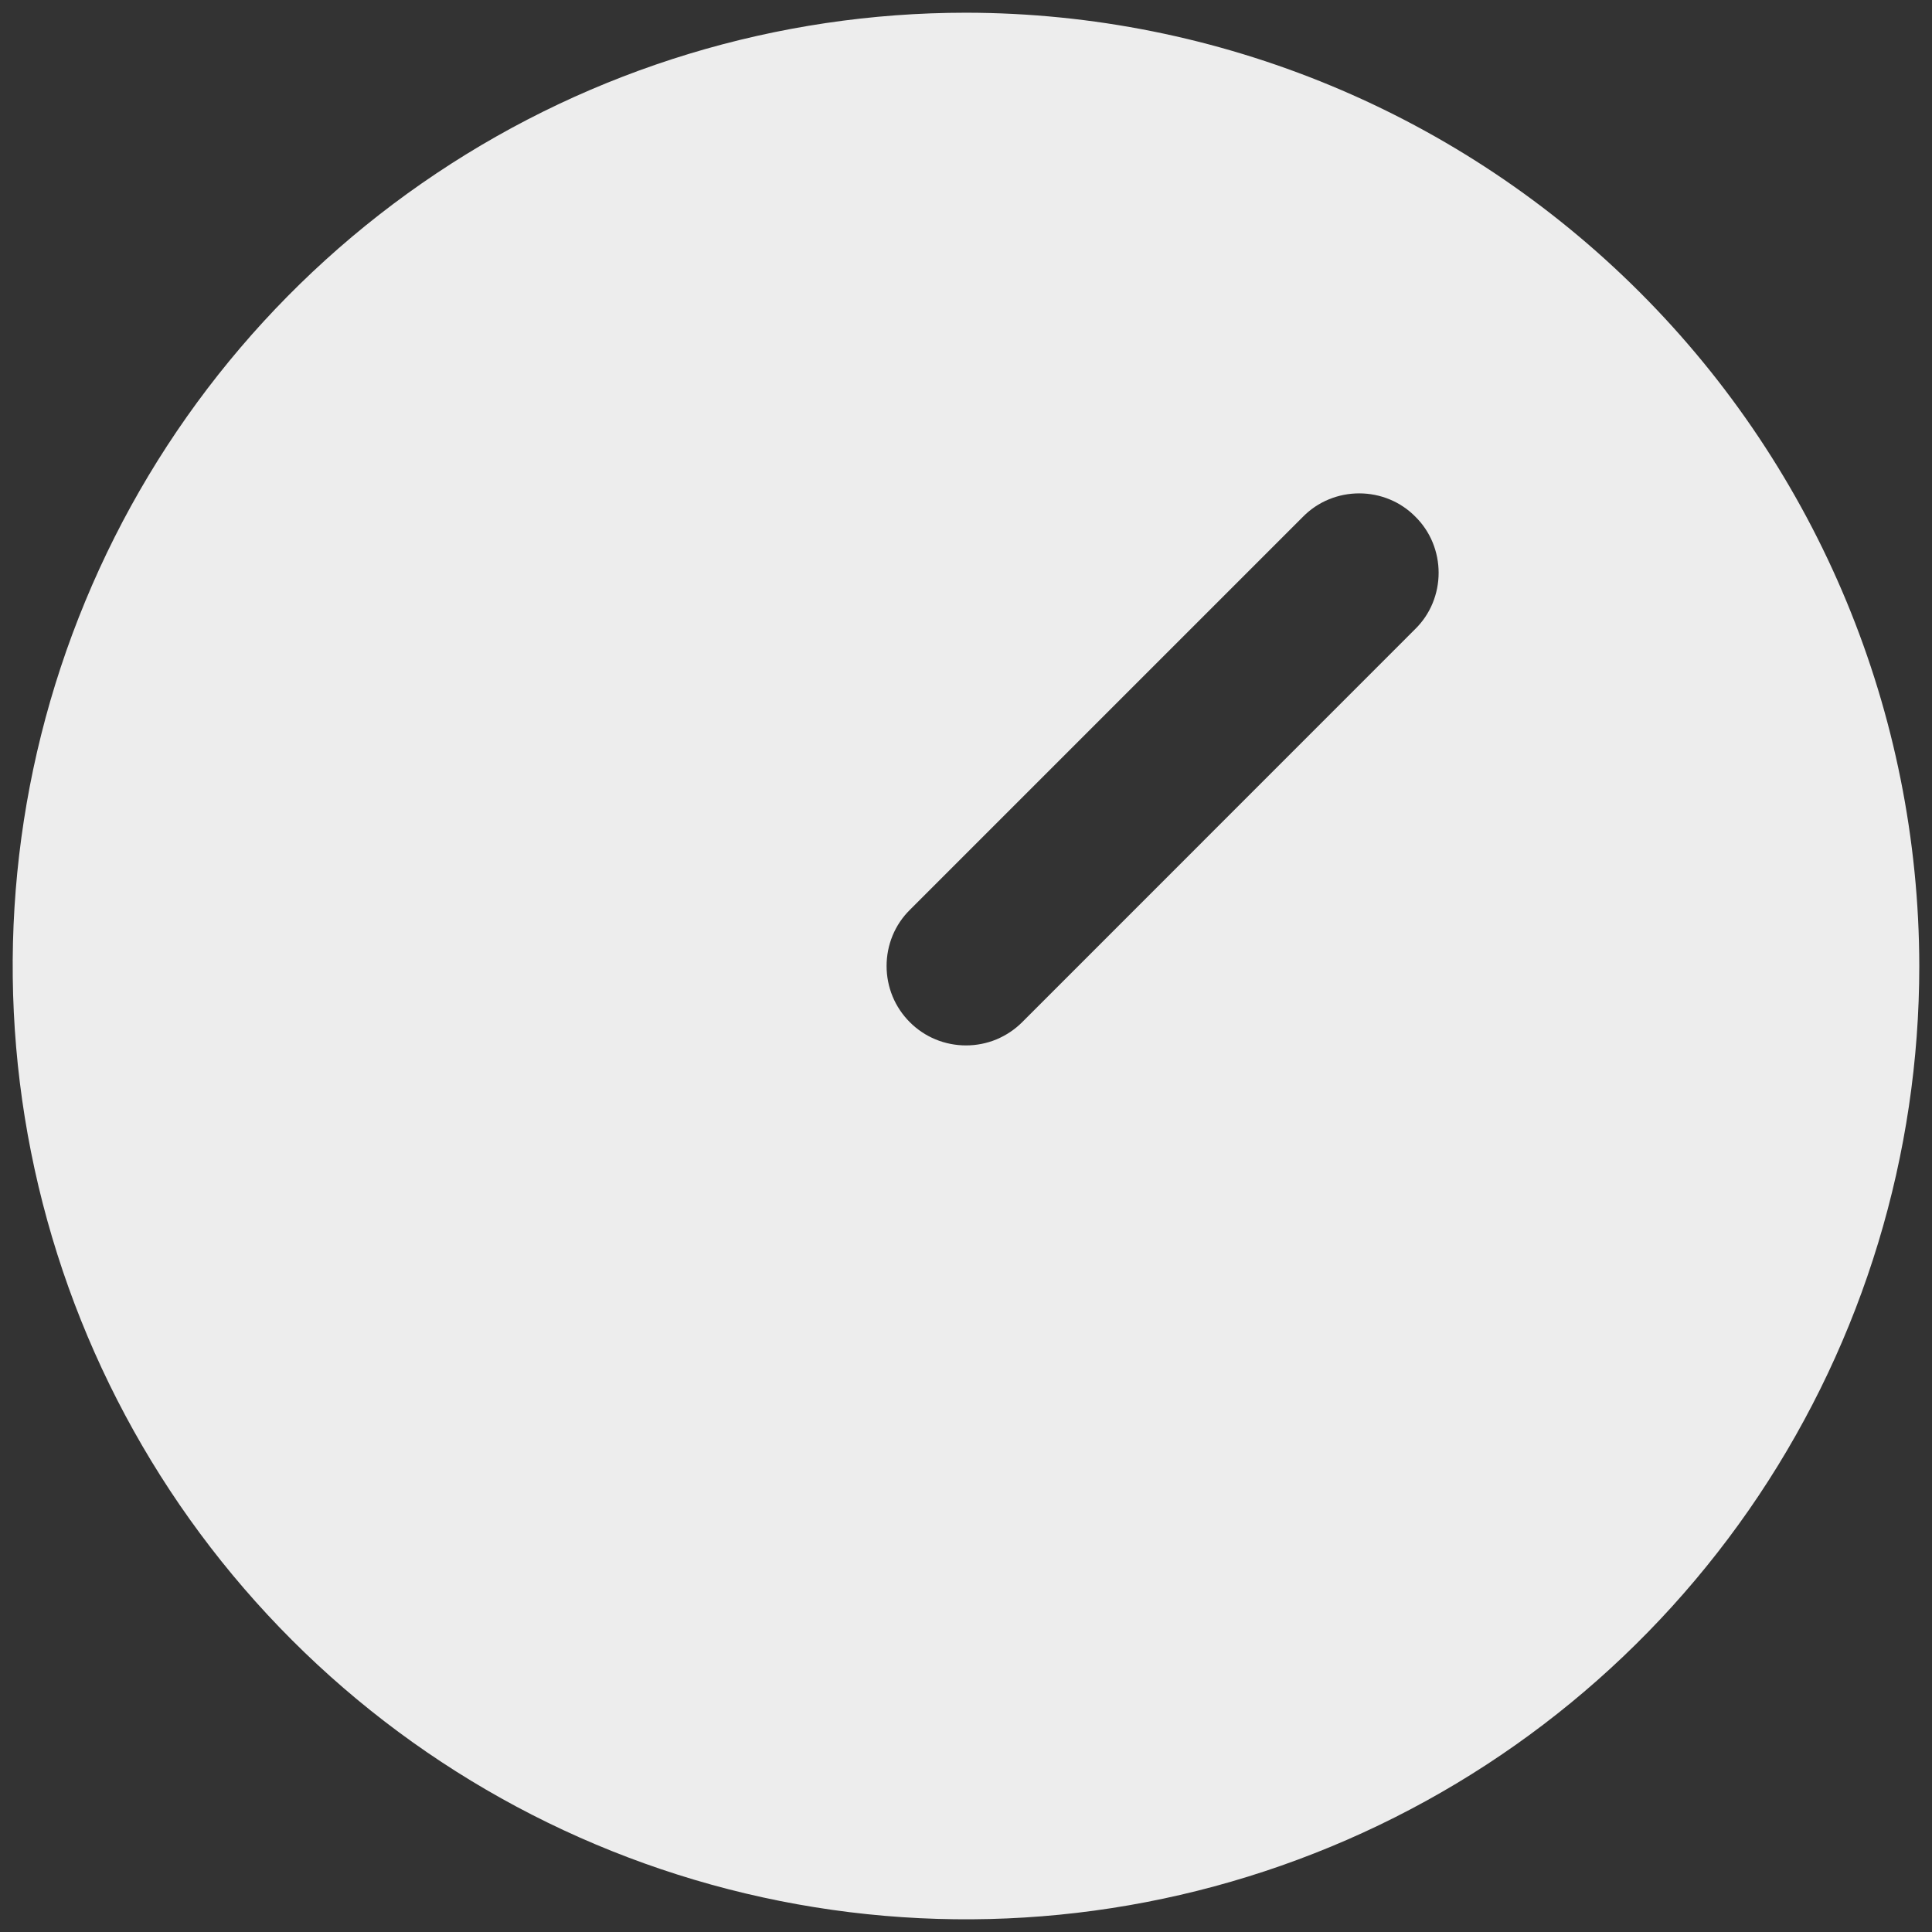 <svg width="19" height="19" viewBox="0 0 19 19" fill="none" xmlns="http://www.w3.org/2000/svg">
<rect x="0" y="0" width="19" height="19" fill="#333333" stroke="none"/>
<path d="M9.5 0.125C7.646 0.125 5.833 0.675 4.292 1.705C2.75 2.735 1.548 4.199 0.839 5.912C0.129 7.625 -0.057 9.51 0.305 11.329C0.667 13.148 1.56 14.818 2.871 16.129C4.182 17.44 5.852 18.333 7.671 18.695C9.49 19.057 11.375 18.871 13.088 18.161C14.801 17.452 16.265 16.25 17.295 14.709C18.325 13.167 18.875 11.354 18.875 9.5C18.872 7.014 17.884 4.632 16.126 2.874C14.368 1.116 11.986 0.128 9.5 0.125ZM13.919 6.185L10.053 10.052C9.98 10.125 9.894 10.182 9.799 10.222C9.704 10.261 9.603 10.281 9.5 10.281C9.397 10.281 9.296 10.261 9.201 10.222C9.106 10.183 9.02 10.125 8.948 10.053C8.875 9.98 8.817 9.894 8.778 9.799C8.739 9.704 8.719 9.603 8.719 9.5C8.719 9.397 8.739 9.296 8.778 9.201C8.817 9.106 8.875 9.02 8.948 8.948L12.815 5.081C12.887 5.008 12.973 4.95 13.068 4.911C13.163 4.872 13.264 4.852 13.367 4.852C13.47 4.852 13.571 4.872 13.666 4.911C13.761 4.95 13.847 5.008 13.919 5.081C13.992 5.153 14.05 5.239 14.089 5.334C14.128 5.429 14.148 5.53 14.148 5.633C14.148 5.736 14.128 5.837 14.089 5.932C14.05 6.027 13.992 6.113 13.919 6.185H13.919Z" fill="#EDEDED"/>
</svg>
